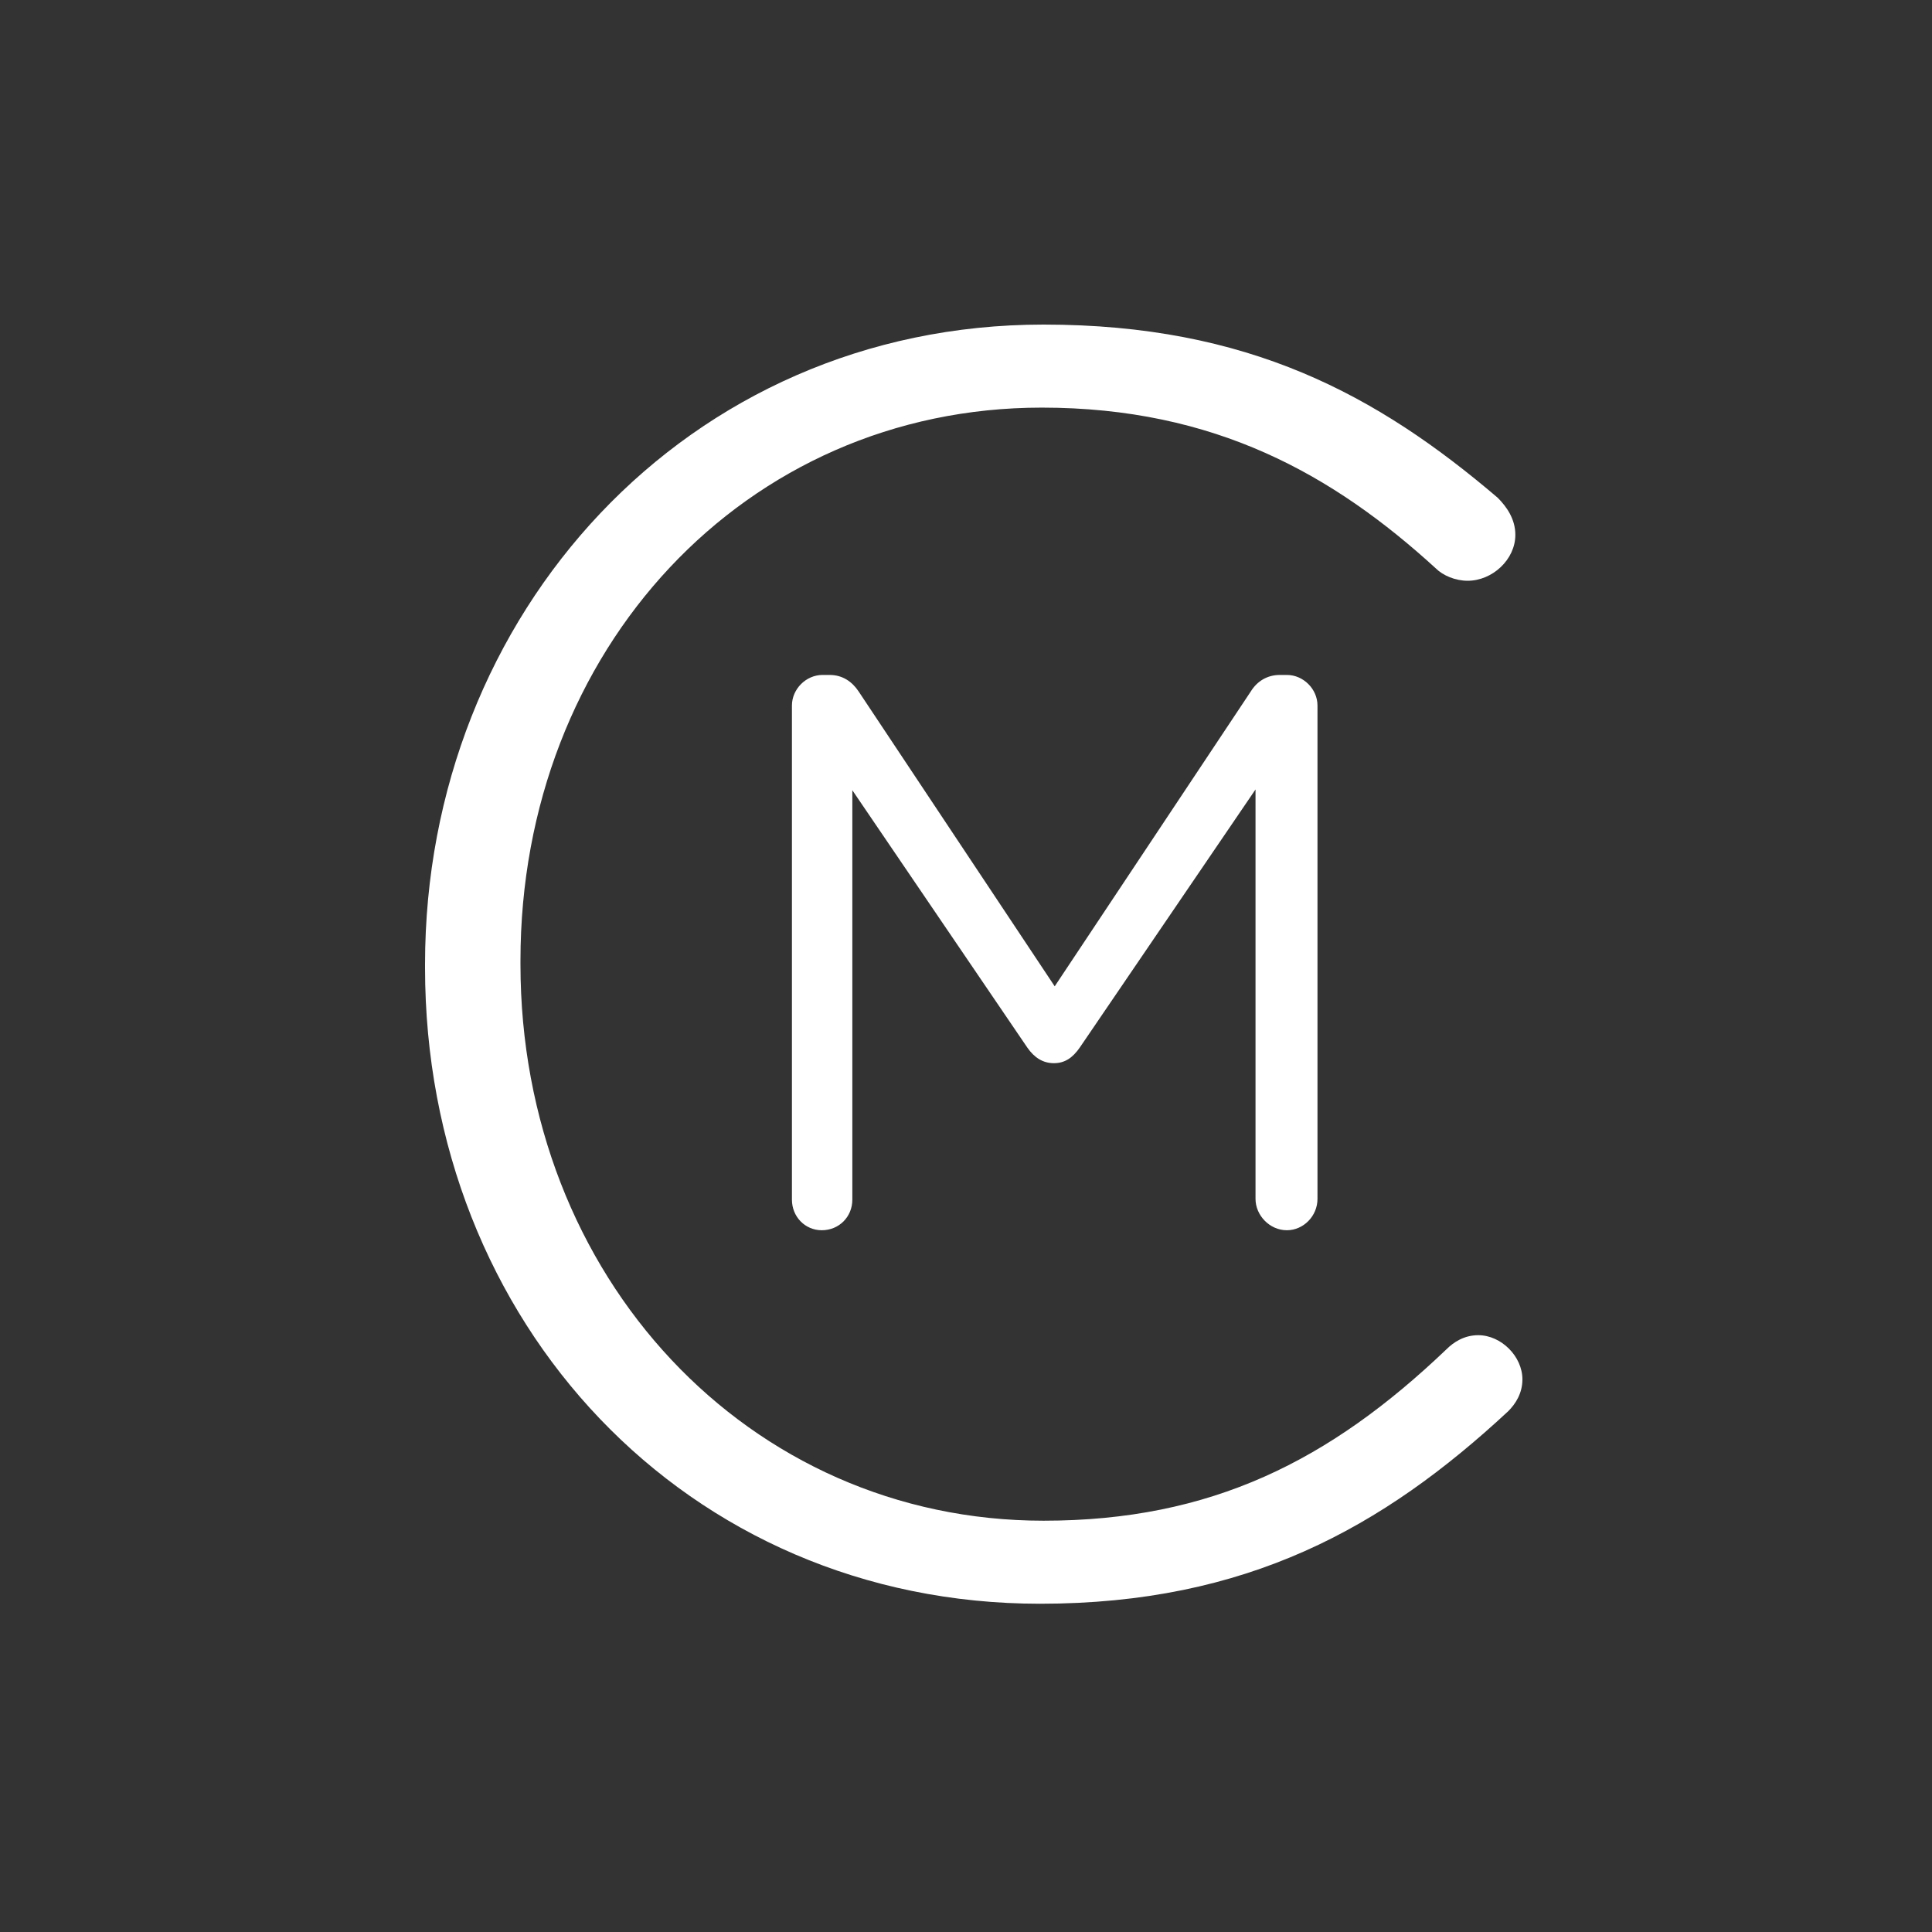 <?xml version="1.0" encoding="UTF-8"?>
<svg width="500px" height="500px" viewBox="0 0 500 500" version="1.1" xmlns="http://www.w3.org/2000/svg" xmlns:xlink="http://www.w3.org/1999/xlink">
    <rect x="0" y="0" width="500" height="500" fill="#333333" stroke="none"/>
    <!-- Generator: Sketch 59 (86127) - https://sketch.com -->
    <title>Vector Version - light reverse</title>
    <desc>Created with Sketch.</desc>
    <g id="Vector-Version---light-reverse" stroke="none" stroke-width="1" fill="none" fill-rule="evenodd">
        <g id="Group" transform="translate(110, 84)" fill="#FFFFFF">
            <path d="M159.15,331.048 C67.684,331.048 0,258.346 0,166.439 L0,165.524 C0,74.989 67.684,0 160.064,0 C213.114,0 246.499,18.29 277.597,44.81 C279.884,47.097 282.171,50.297 282.171,54.413 C282.171,60.814 276.225,66.301 269.823,66.301 C266.622,66.301 263.42,64.929 261.591,63.1 C235.066,38.866 204.425,21.491 159.607,21.491 C82.776,21.491 24.696,84.134 24.696,164.61 L24.696,165.524 C24.696,246.457 83.691,309.557 160.064,309.557 C203.51,309.557 234.151,294.011 264.335,265.204 C266.164,263.375 268.908,261.546 272.567,261.546 C278.512,261.546 284,267.033 284,272.978 C284,276.636 282.171,279.379 280.341,281.208 C247.871,311.386 212.657,331.048 159.15,331.048 Z" id="C"></path>
            <path d="M94.952,226.469 L94.952,98.591 C94.952,94.328 98.606,90.675 102.869,90.675 L104.696,90.675 C108.147,90.675 110.583,92.502 112.207,94.937 L162.958,171.258 L213.709,94.937 C215.333,92.299 217.972,90.675 221.22,90.675 L223.047,90.675 C227.31,90.675 230.964,94.328 230.964,98.591 L230.964,226.266 C230.964,230.732 227.31,234.386 223.047,234.386 C218.581,234.386 214.927,230.529 214.927,226.266 L214.927,120.31 L169.454,187.091 C167.627,189.73 165.597,191.15 162.755,191.15 C159.913,191.15 157.68,189.73 155.853,187.091 L110.583,120.513 L110.583,226.469 C110.583,230.935 107.132,234.386 102.666,234.386 C98.403,234.386 94.952,230.935 94.952,226.469 Z" id="M"></path>
        </g>
    </g>
</svg>